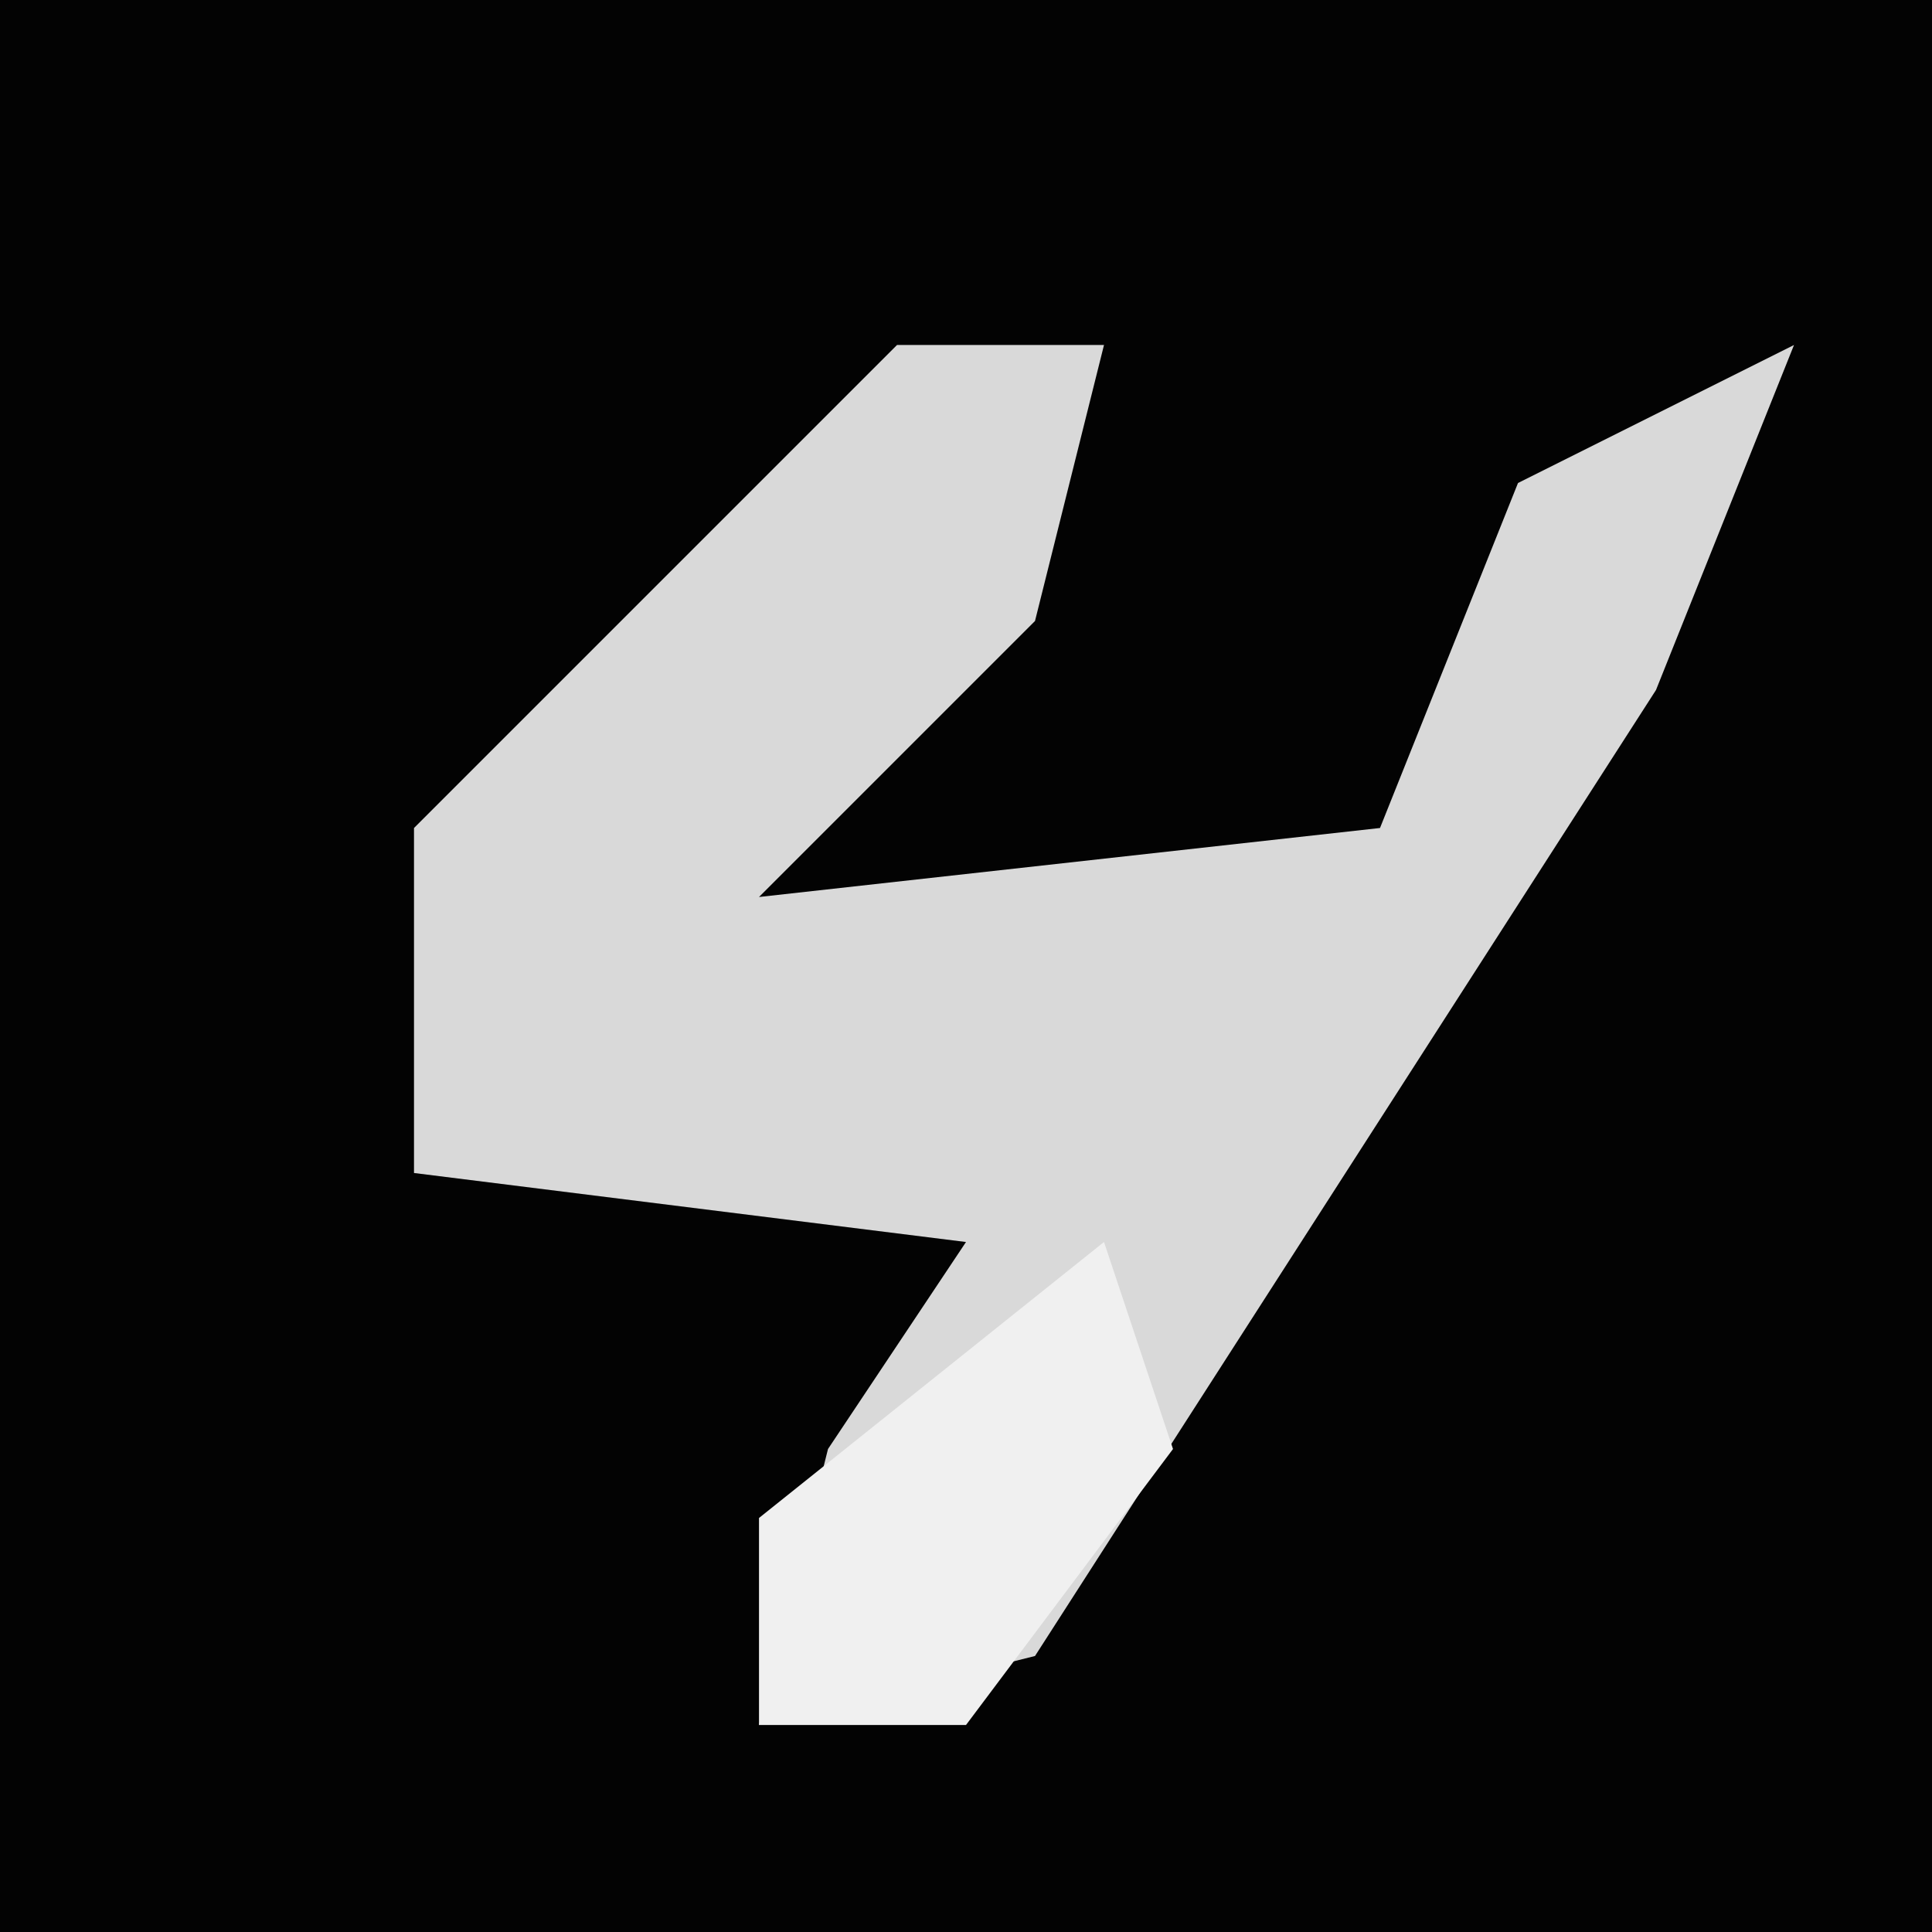 <?xml version="1.0" encoding="UTF-8"?>
<svg version="1.1" xmlns="http://www.w3.org/2000/svg" width="28" height="28">
<path d="M0,0 L28,0 L28,28 L0,28 Z " fill="#030303" transform="translate(0,0)"/>
<path d="M0,0 L3,0 L2,4 L-2,8 L7,7 L9,2 L13,0 L11,5 L2,19 L-2,20 L-1,16 L1,13 L-7,12 L-7,7 Z " fill="#D9D9D9" transform="translate(13,5)"/>
<path d="M0,0 L1,3 L-2,7 L-5,7 L-5,4 Z " fill="#F0F0F0" transform="translate(16,18)"/>
</svg>

